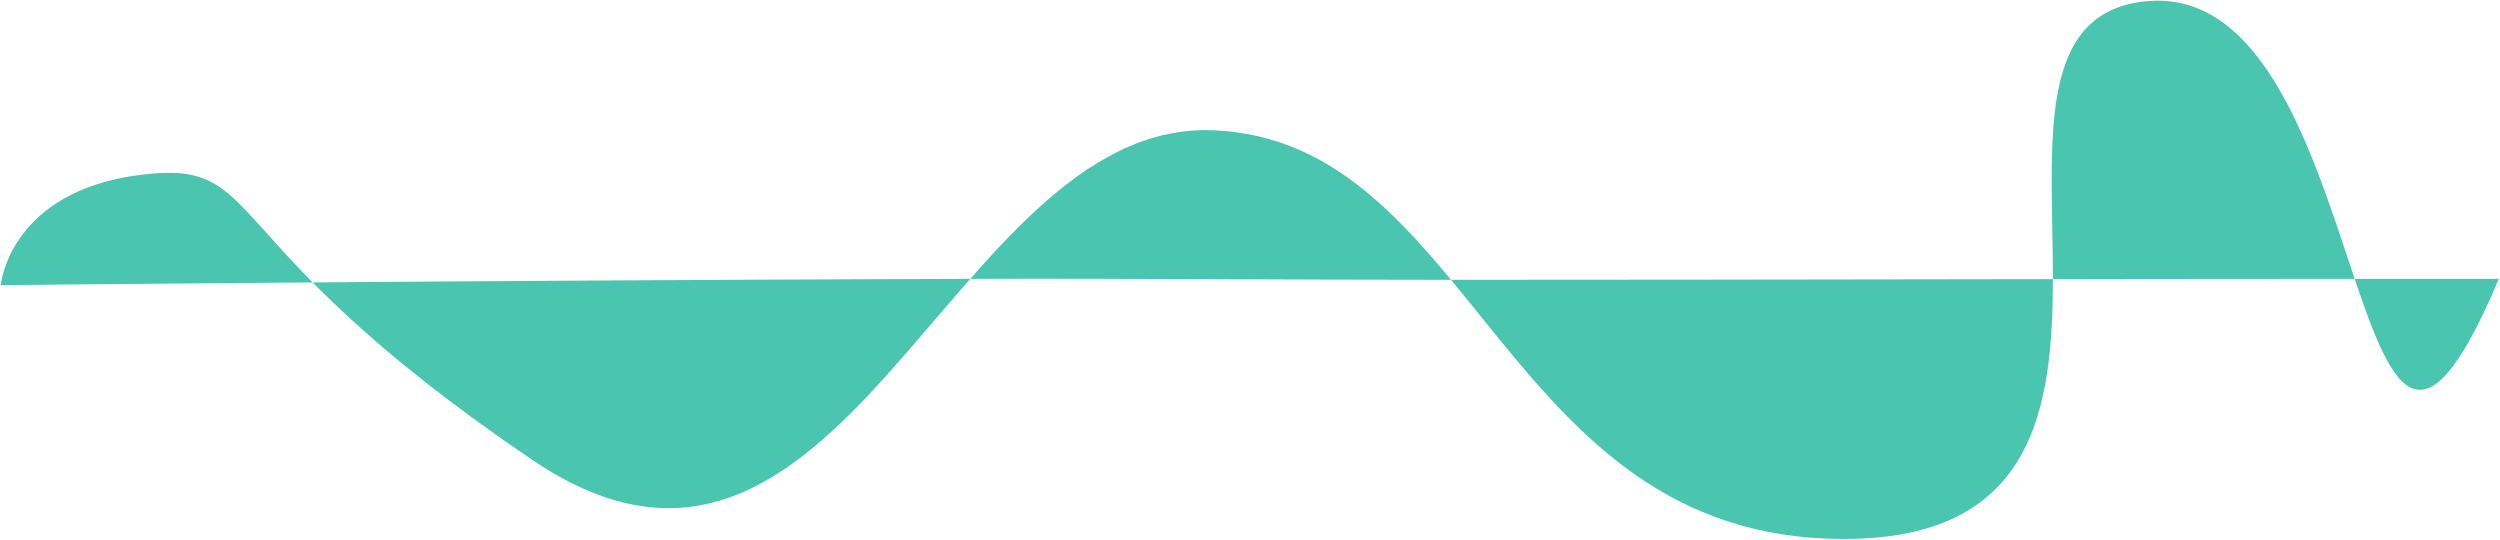 <svg width="1439" height="311" viewBox="0 0 1439 311" fill="none" xmlns="http://www.w3.org/2000/svg">
<path opacity="0.9" fill-rule="evenodd" clip-rule="evenodd" d="M1438.34 160.503C1347.32 375.899 1370.27 -24.658 1228.82 1.644C1113.56 23.076 1271.12 302.244 1070.27 310.032C864.764 317.463 851.342 79.612 696.866 74.947C545.391 70.931 484.812 389.589 303.281 262.563C118.921 137.086 154.819 91.007 80.145 100.735C5.471 110.463 0.453 163.602 0.453 164.126C0.453 164.126 253.619 161.458 558.497 160.503C647.544 160.224 741.311 161.064 834.203 161.062C1024.2 161.056 1211.55 160.503 1354.52 160.503C1381.85 160.503 1438.34 160.503 1438.34 160.503Z" fill="#37BFA7"/>
</svg>
